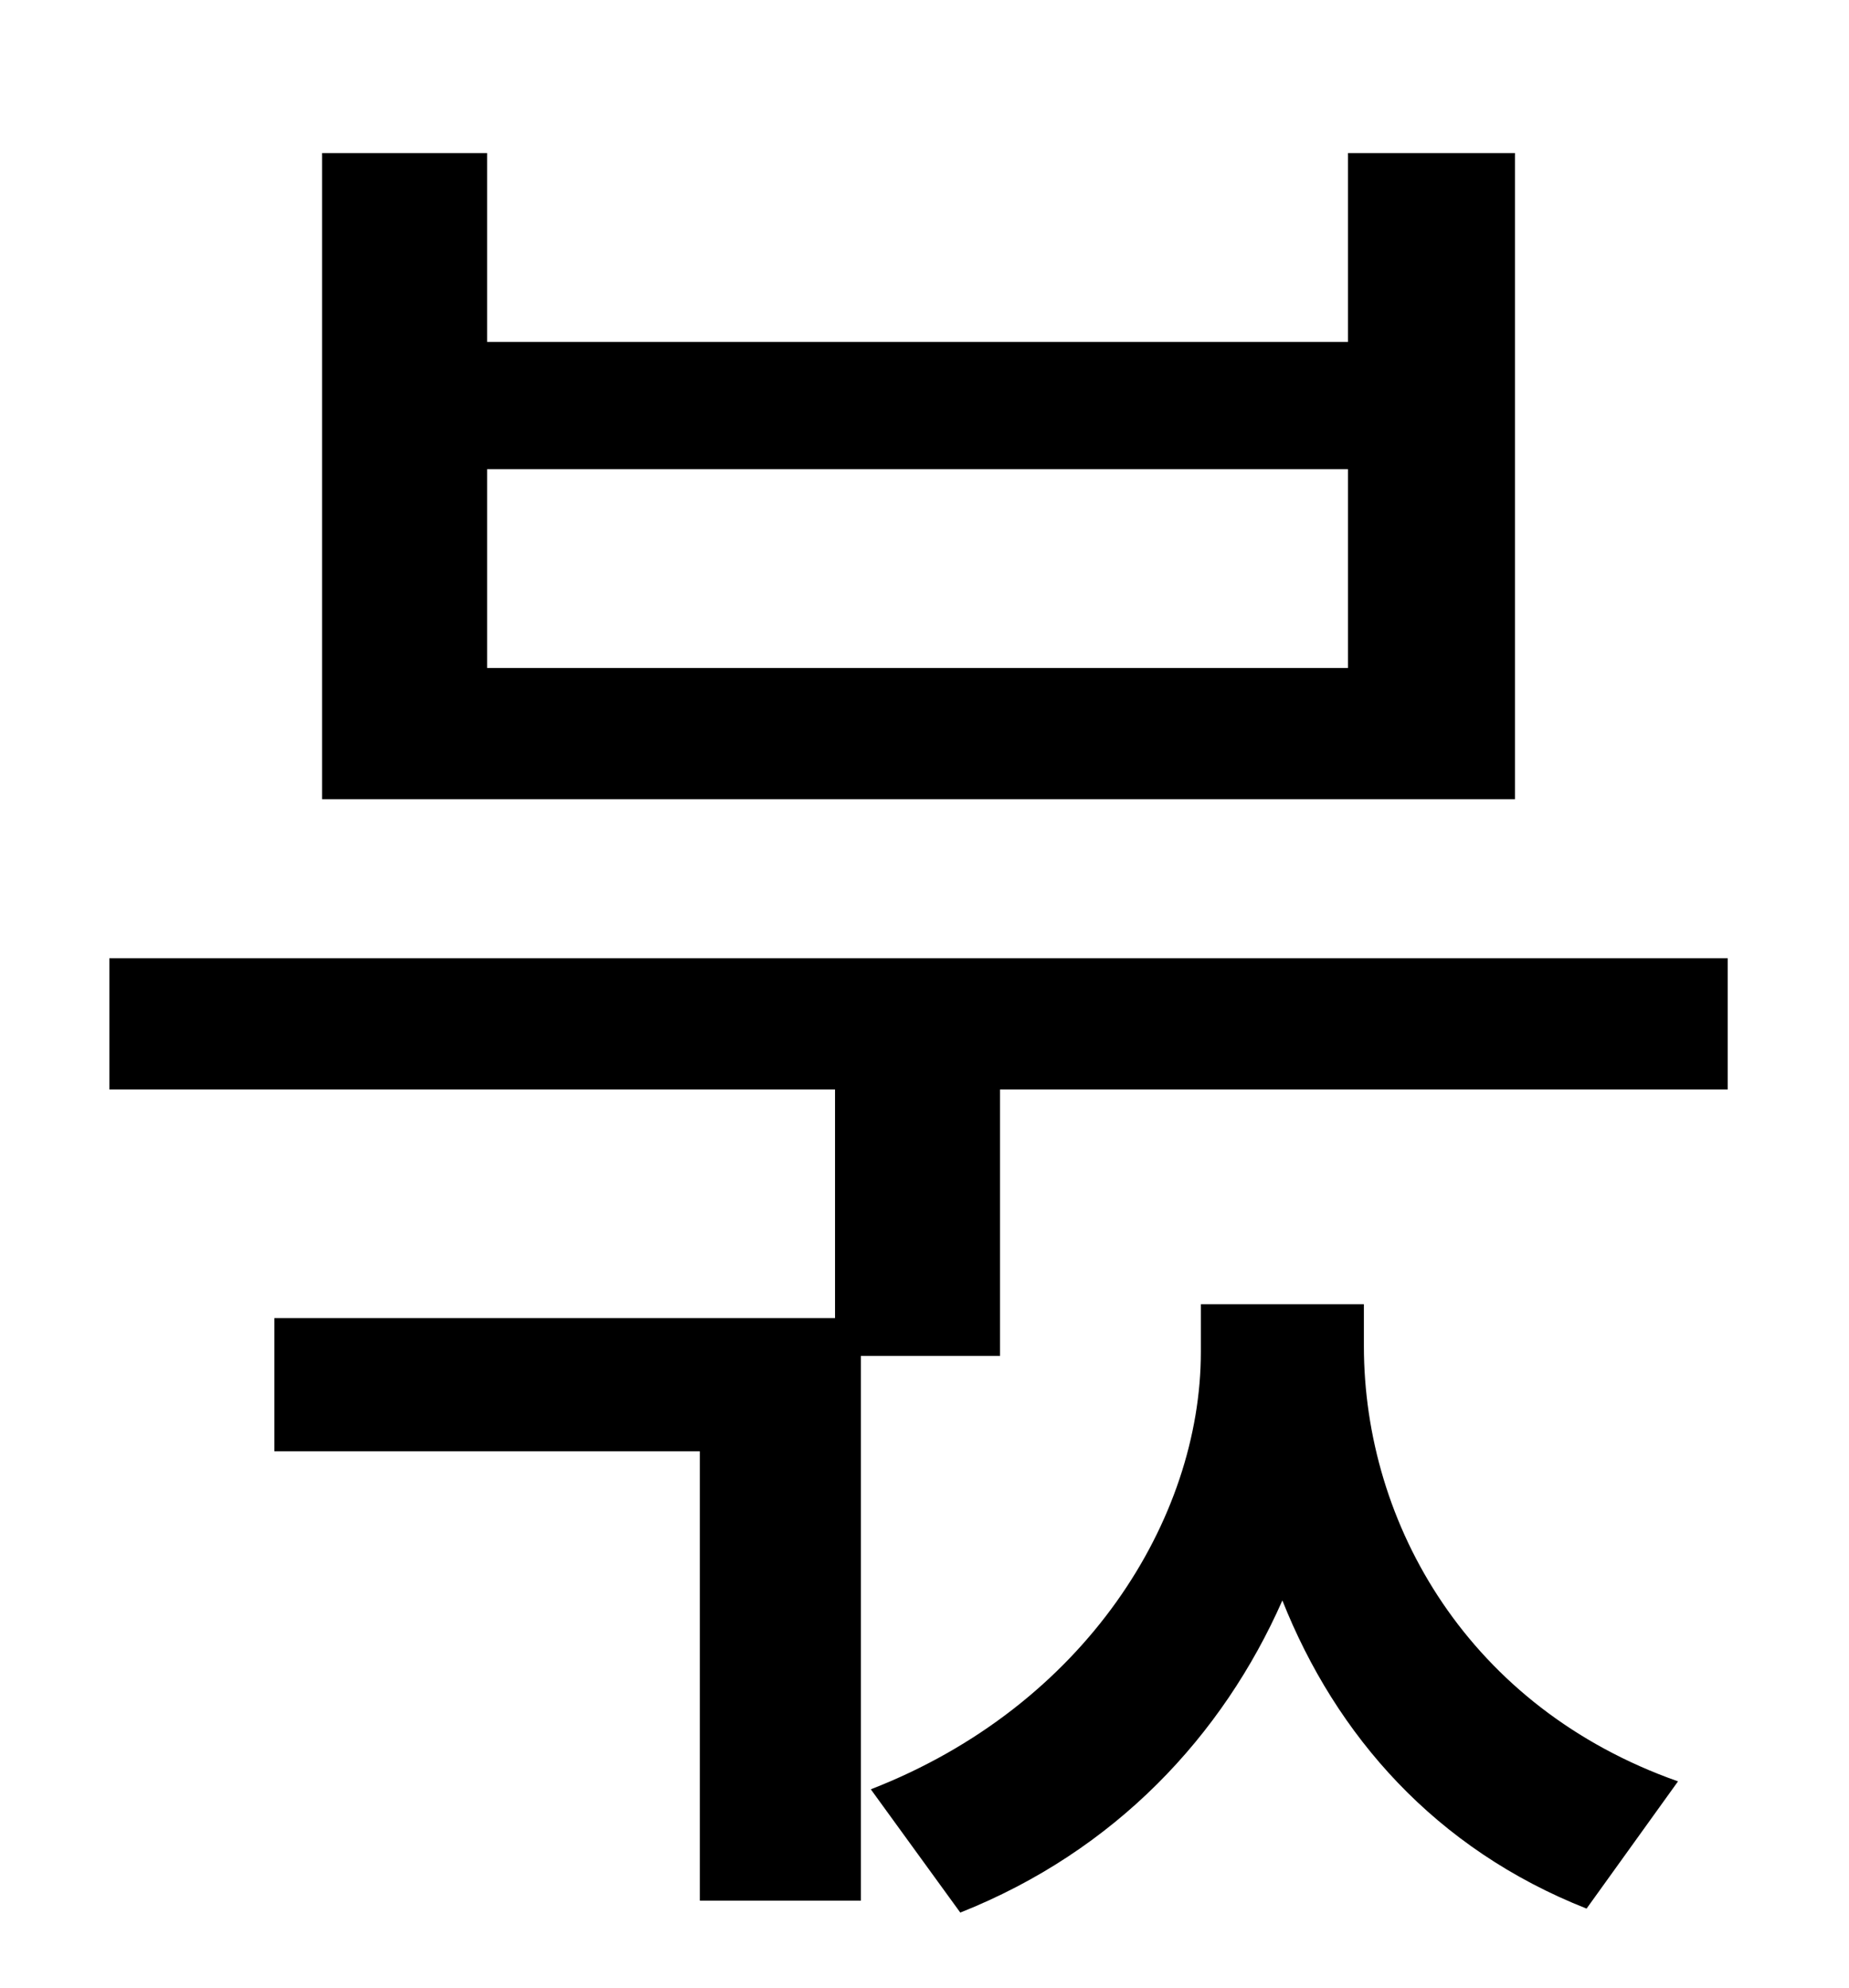 <?xml version="1.0" standalone="no"?>
<!DOCTYPE svg PUBLIC "-//W3C//DTD SVG 1.1//EN" "http://www.w3.org/Graphics/SVG/1.1/DTD/svg11.dtd" >
<svg xmlns="http://www.w3.org/2000/svg" xmlns:xlink="http://www.w3.org/1999/xlink" version="1.1" viewBox="-10 0 930 1000">
   <path fill="currentColor"
d="M668 336v-100h-433v100h433zM752 77v325h-600v-325h83v95h433v-95h84zM676 656v21c0 90 53 182 158 219l-46 64c-76 -30 -126 -87 -153 -155c-30 68 -84 126 -162 157l-45 -62c108 -42 166 -136 166 -220v-24h82zM45 482h814v66h-366v134h-70v274h-81v-226h-214v-67h282
v-115h-365v-66z" />
</svg>
